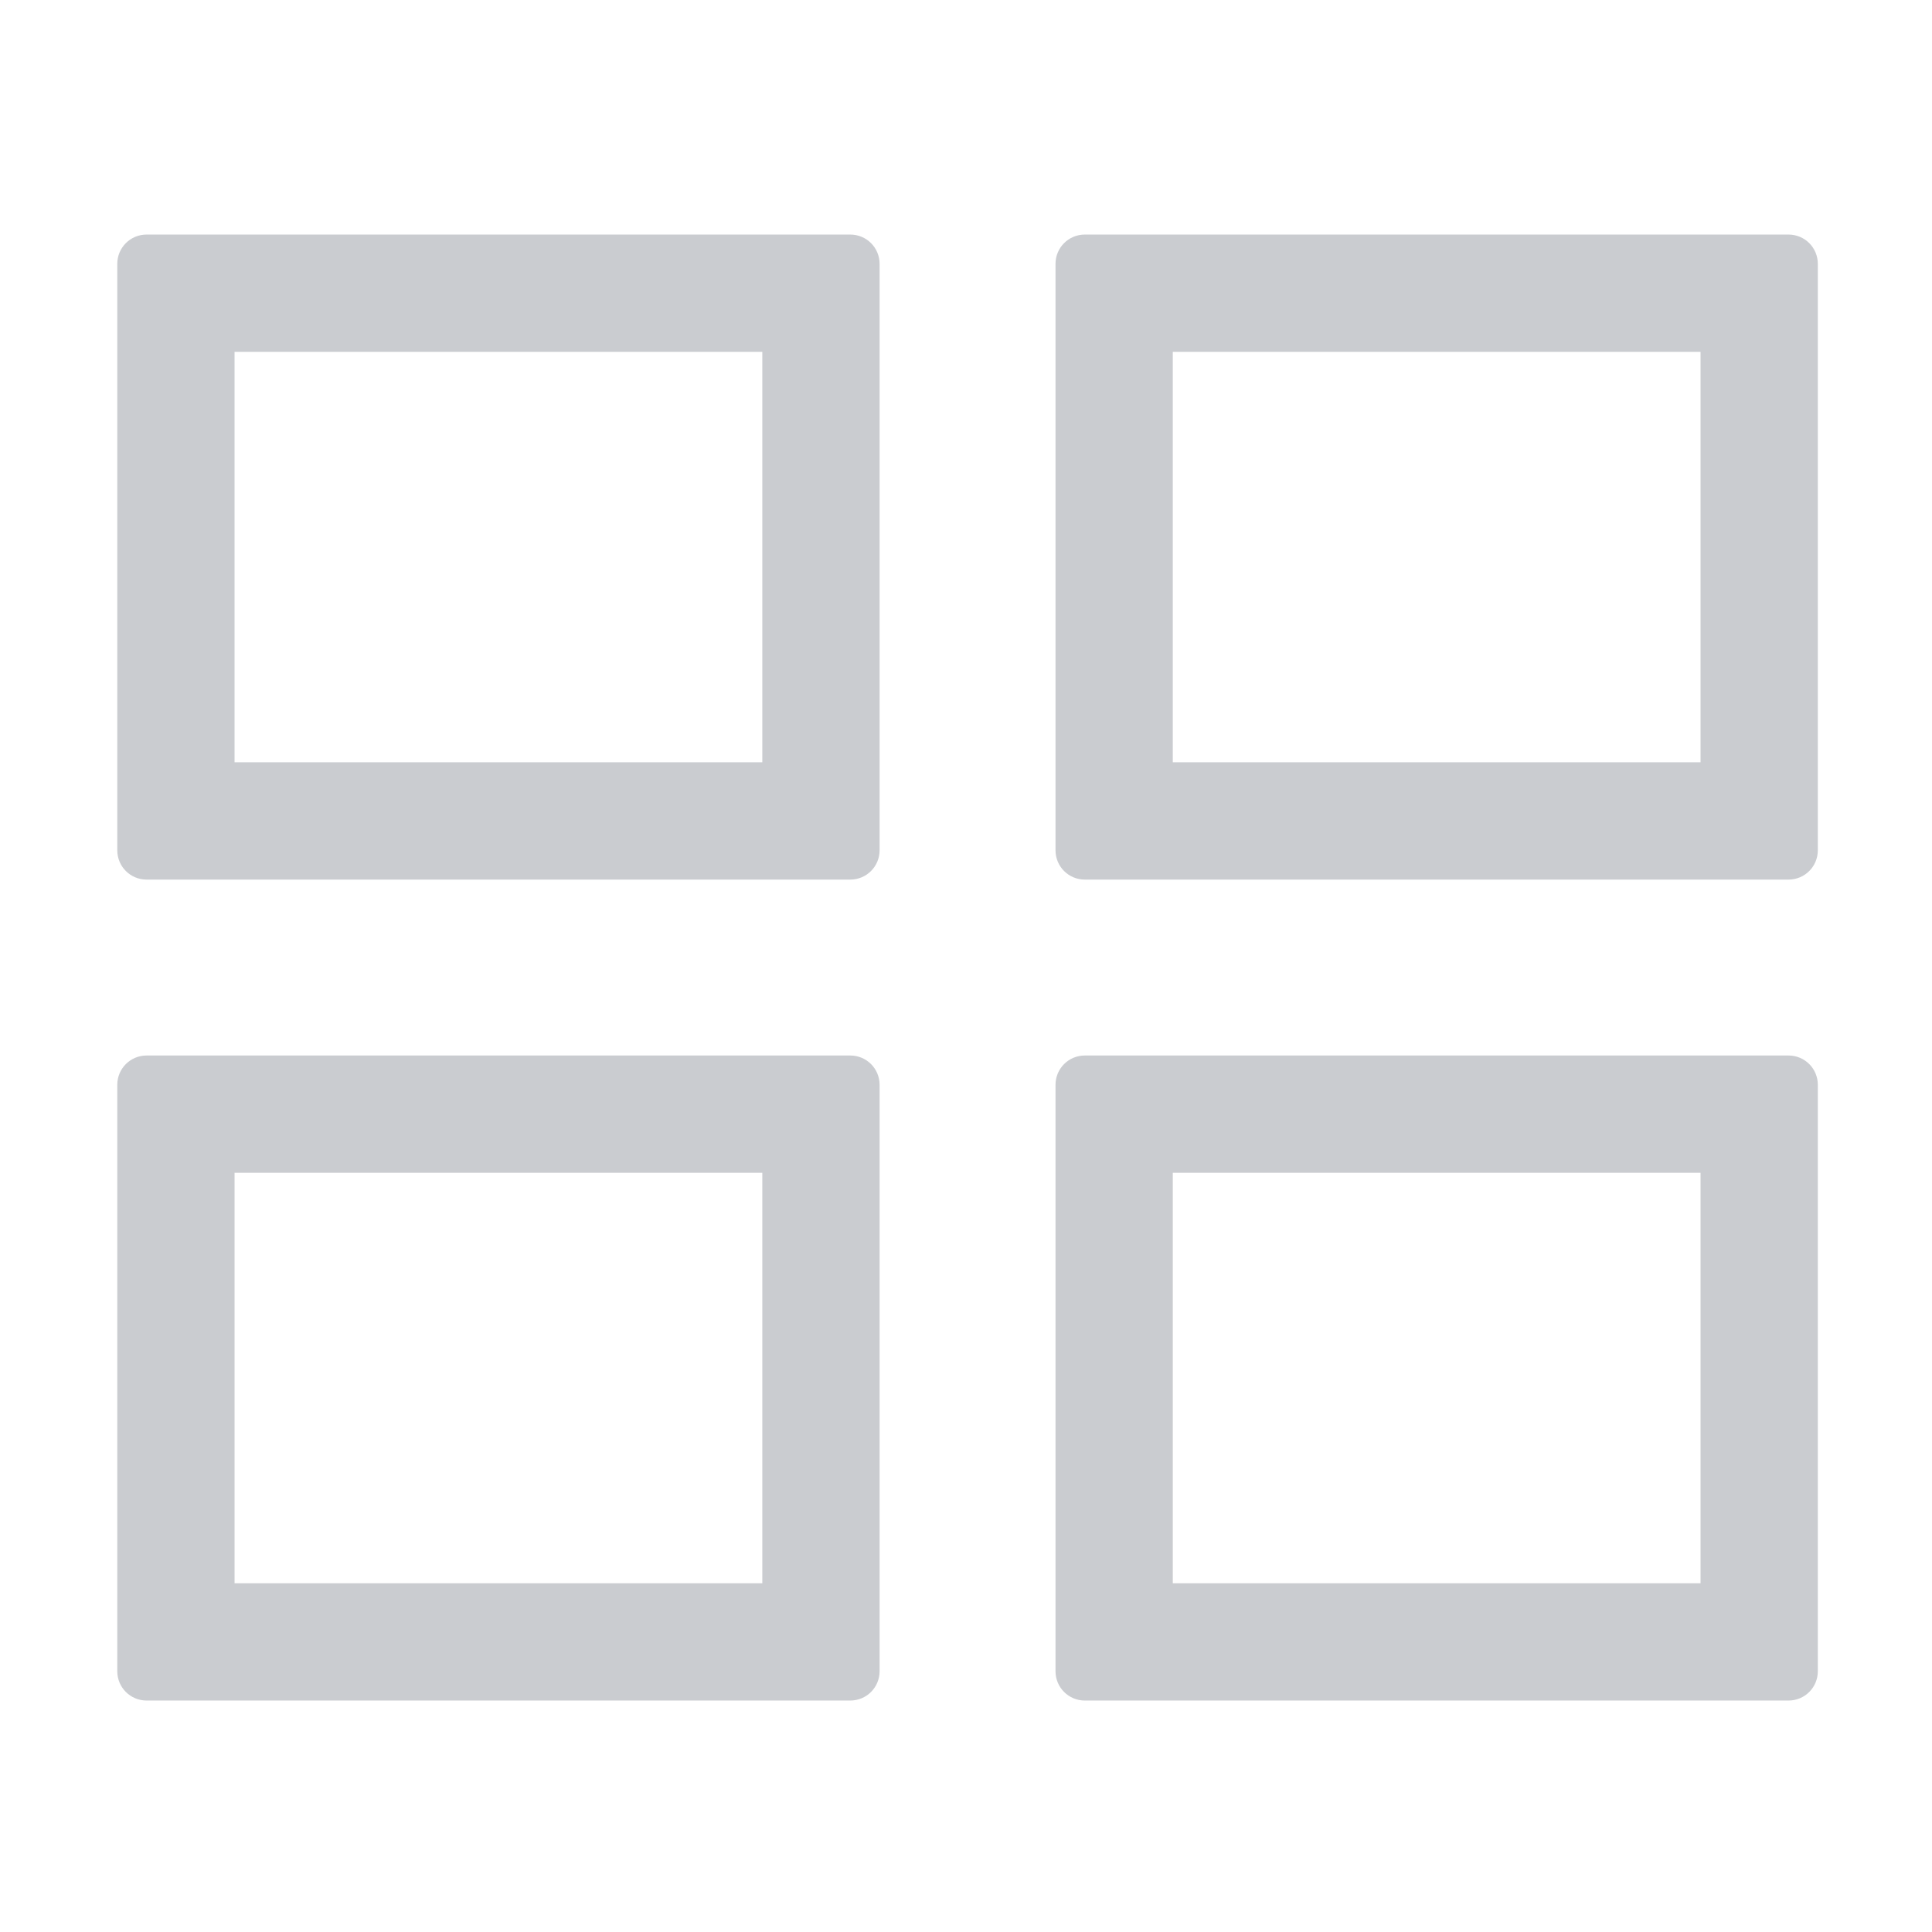 <svg height="33" viewBox="0 0 8.731 8.731" width="33" xmlns="http://www.w3.org/2000/svg"><path d="m2.5 4c-.277 0-.5.223-.5.5v10c0 .277.223.5.5.5h12c.277 0 .5-.223.5-.5v-10c0-.277-.223-.5-.5-.5zm16 0c-.277 0-.5.223-.5.5v10c0 .277.223.5.5.5h12c.277 0 .5-.223.5-.5v-10c0-.277-.223-.5-.5-.5zm-14.5 2h9v7h-9zm16 0h9v7h-9zm-17.5 12c-.277 0-.5.223-.5.5v10c0 .277.223.5.5.5h12c.277 0 .5-.223.5-.5v-10c0-.277-.223-.5-.5-.5zm16 0c-.277 0-.5.223-.5.5v10c0 .277.223.5.5.5h12c.277 0 .5-.223.5-.5v-10c0-.277-.223-.5-.5-.5zm-14.5 2h9v7h-9zm16 0h9v7h-9z" fill="#caccd0" transform="scale(.265)"/></svg>